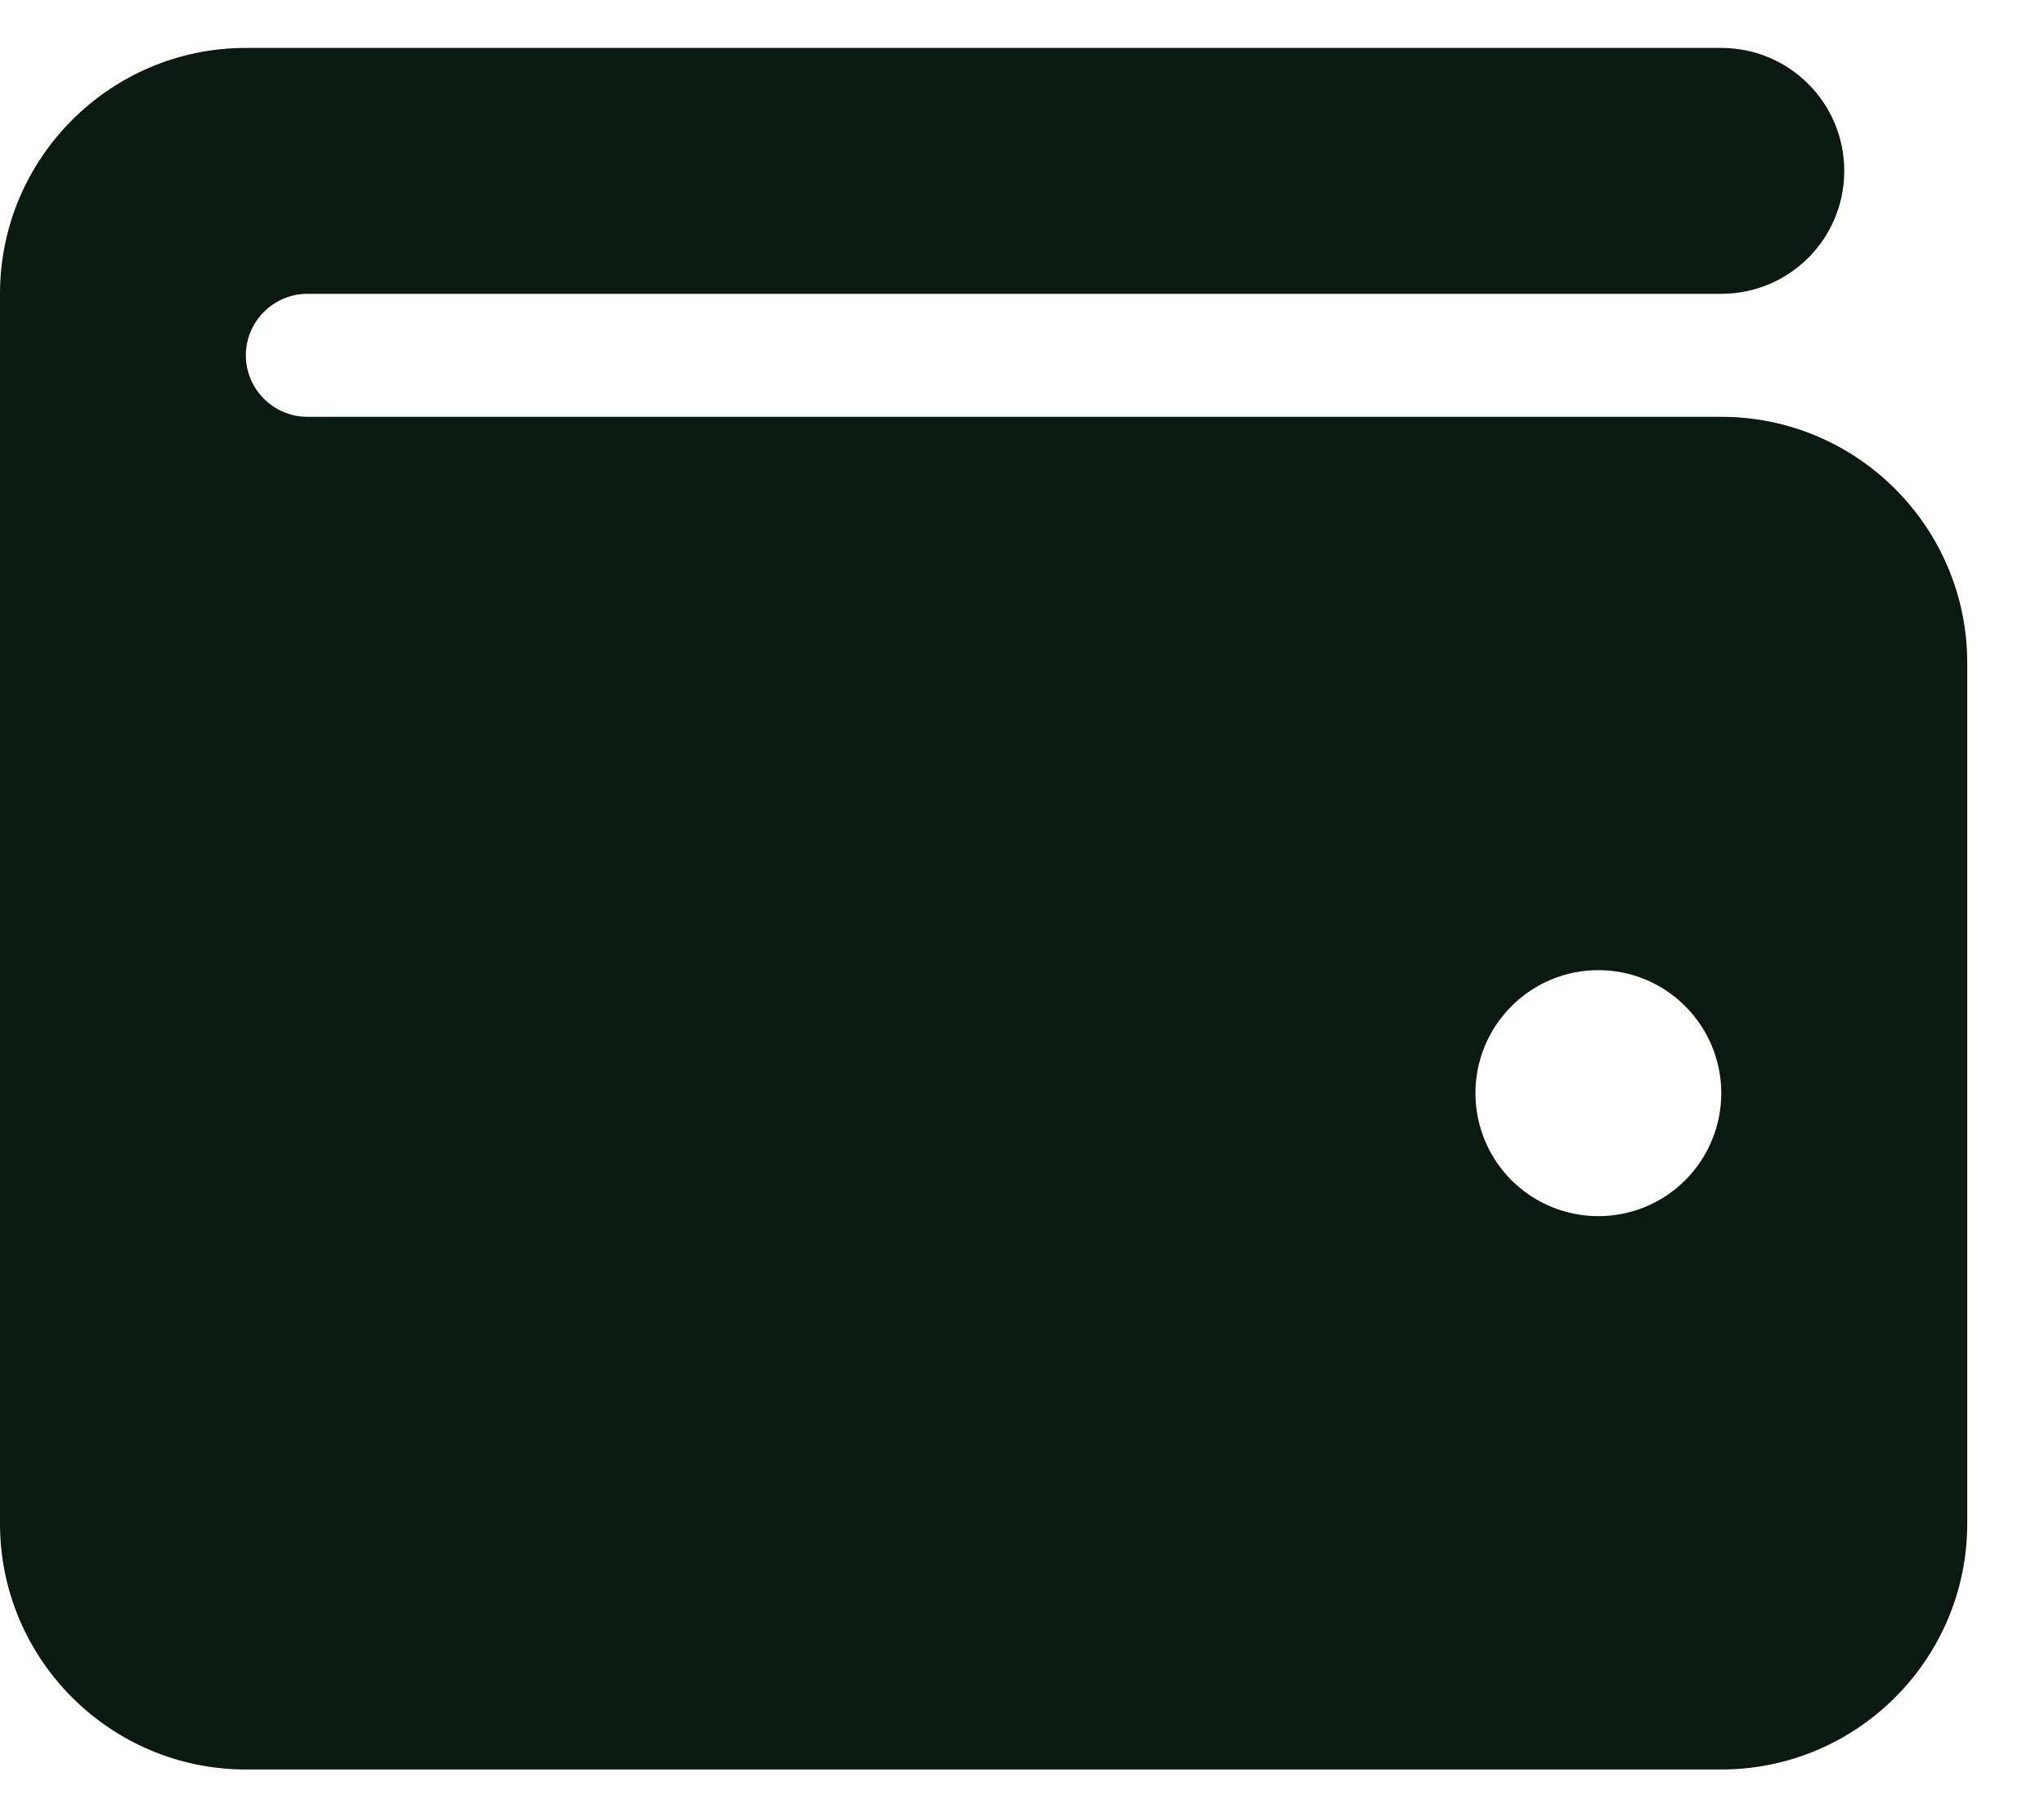 <svg width="18" height="16" viewBox="0 0 18 16" fill="none" xmlns="http://www.w3.org/2000/svg">
<path d="M2.165 0.422C0.971 0.422 0 1.393 0 2.587V13.415C0 14.609 0.971 15.58 2.165 15.58H15.158C16.353 15.58 17.324 14.609 17.324 13.415V5.836C17.324 4.641 16.353 3.67 15.158 3.67H2.707C2.409 3.67 2.165 3.426 2.165 3.129C2.165 2.831 2.409 2.587 2.707 2.587H15.158C15.757 2.587 16.241 2.103 16.241 1.505C16.241 0.906 15.757 0.422 15.158 0.422H2.165ZM14.076 8.542C14.363 8.542 14.638 8.656 14.841 8.86C15.044 9.063 15.158 9.338 15.158 9.625C15.158 9.912 15.044 10.188 14.841 10.391C14.638 10.594 14.363 10.708 14.076 10.708C13.788 10.708 13.513 10.594 13.31 10.391C13.107 10.188 12.993 9.912 12.993 9.625C12.993 9.338 13.107 9.063 13.31 8.86C13.513 8.656 13.788 8.542 14.076 8.542Z" fill="#0A1A11"/>
</svg>
